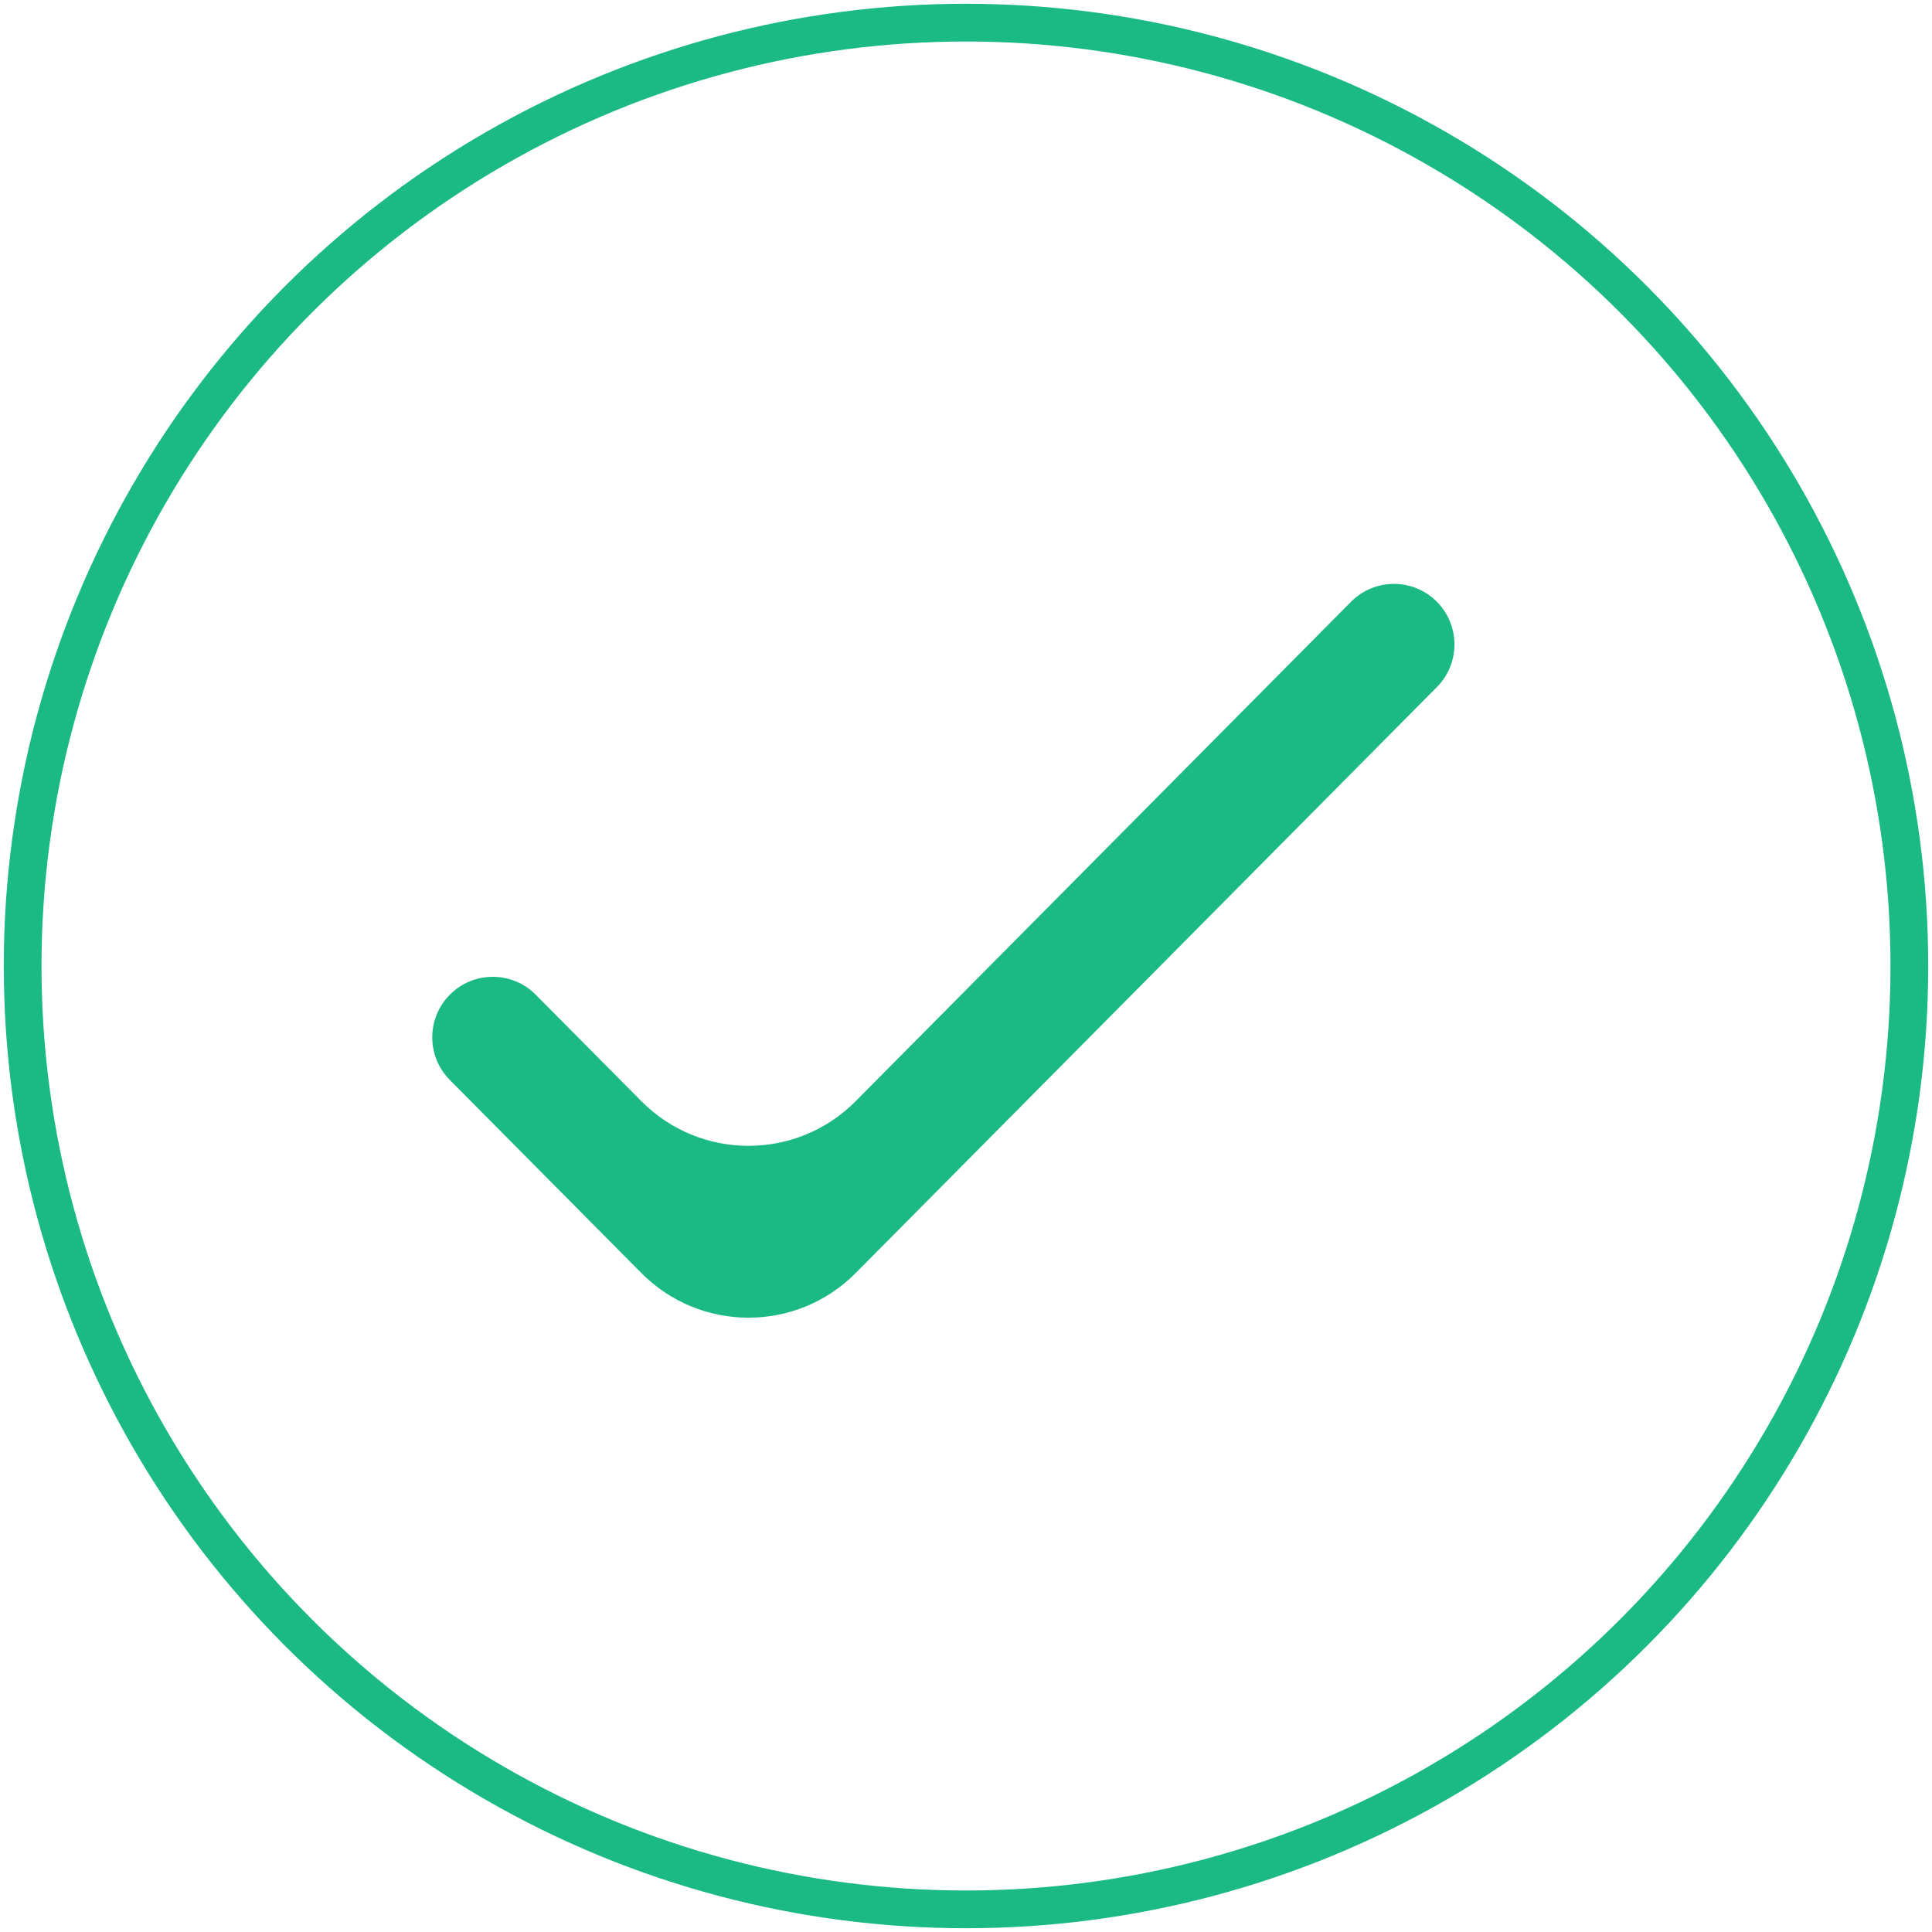 <svg width="256" height="256" viewBox="0 0 256 256" fill="none" xmlns="http://www.w3.org/2000/svg">
<circle cx="128" cy="128" r="125" stroke="#1BBA85" stroke-width="5"/>
<path d="M113.382 145.912C105.559 153.8 92.807 153.8 84.983 145.913L70.988 131.804C67.852 128.643 62.74 128.642 59.603 131.804C56.501 134.93 56.501 139.972 59.602 143.098L84.983 168.685C92.807 176.572 105.559 176.572 113.382 168.684L190.399 91.035C193.5 87.909 193.5 82.868 190.4 79.742C187.263 76.578 182.149 76.578 179.012 79.741L113.382 145.912Z" fill="#1BBA85"/>
</svg>
